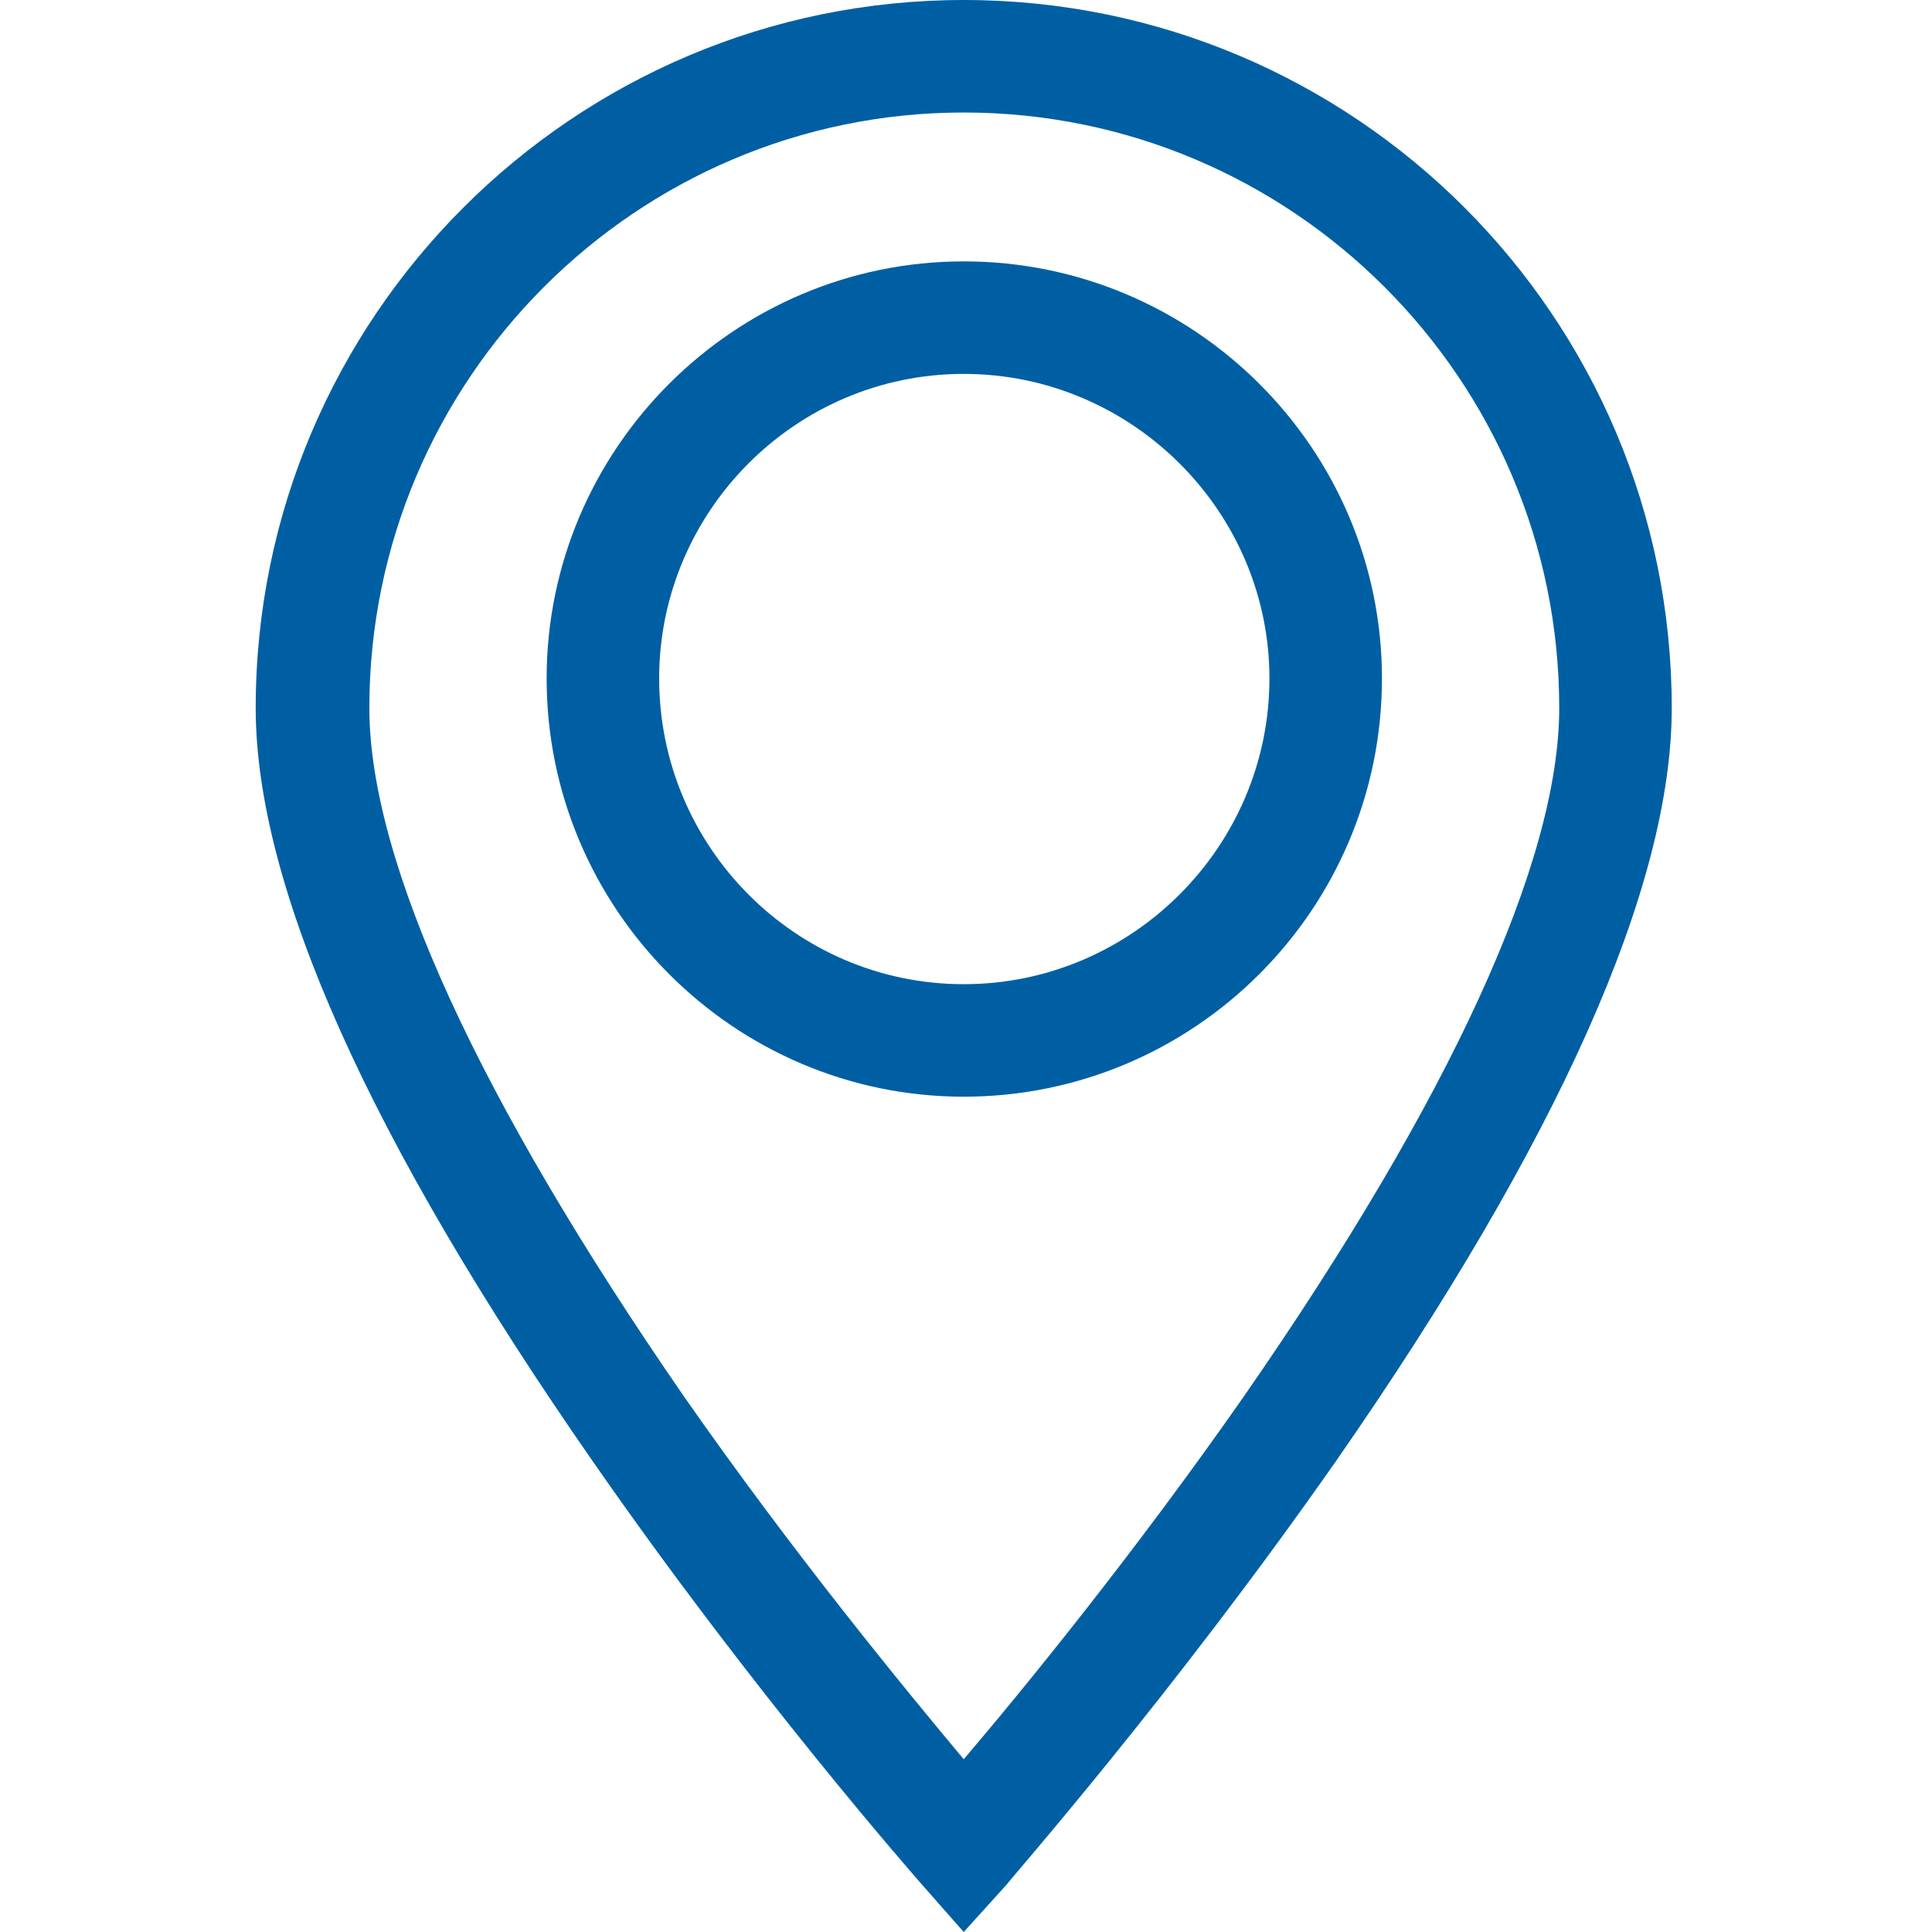 <svg width="17" height="17" viewBox="0 0 17 17" fill="none" xmlns="http://www.w3.org/2000/svg" xmlns:xlink="http://www.w3.org/1999/xlink">
	<desc>
			Created with Pixso.
	</desc>
	<defs>
		<clipPath id="clip17_22">
			<rect width="17" height="17" fill="white" fill-opacity="0"/>
		</clipPath>
	</defs>
	<rect width="17" height="17" fill="#FFFFFF" fill-opacity="0"/>
	<g clip-path="url(#clip17_22)">
		<path d="M8.48 0C5.05 0 2.25 2.79 2.25 6.23C2.25 7.8 3.25 10.03 5.21 12.85C6.64 14.91 8.05 16.51 8.11 16.58L8.48 17L8.86 16.58C8.91 16.51 10.32 14.91 11.76 12.85C13.72 10.03 14.71 7.8 14.71 6.23C14.71 2.79 11.92 0 8.48 0ZM10.95 12.28C9.98 13.67 9 14.87 8.48 15.48C7.97 14.87 6.99 13.68 6.02 12.29C4.21 9.67 3.25 7.58 3.25 6.23C3.25 3.34 5.6 0.99 8.48 0.99C11.37 0.99 13.72 3.34 13.72 6.23C13.72 7.58 12.76 9.67 10.95 12.28Z" fill="#005FA3" fill-opacity="1" fill-rule="nonzero"/>
		<path d="M8.48 2.3C6.46 2.3 4.81 3.95 4.81 5.97C4.81 8 6.46 9.65 8.48 9.65C10.51 9.65 12.16 8 12.16 5.97C12.16 3.95 10.51 2.3 8.48 2.3ZM8.48 8.66C7 8.66 5.8 7.45 5.8 5.97C5.8 4.5 7 3.29 8.48 3.29C9.96 3.29 11.17 4.5 11.17 5.97C11.17 7.45 9.96 8.66 8.48 8.66Z" fill="#005FA3" fill-opacity="1" fill-rule="nonzero"/>
	</g>
</svg>
